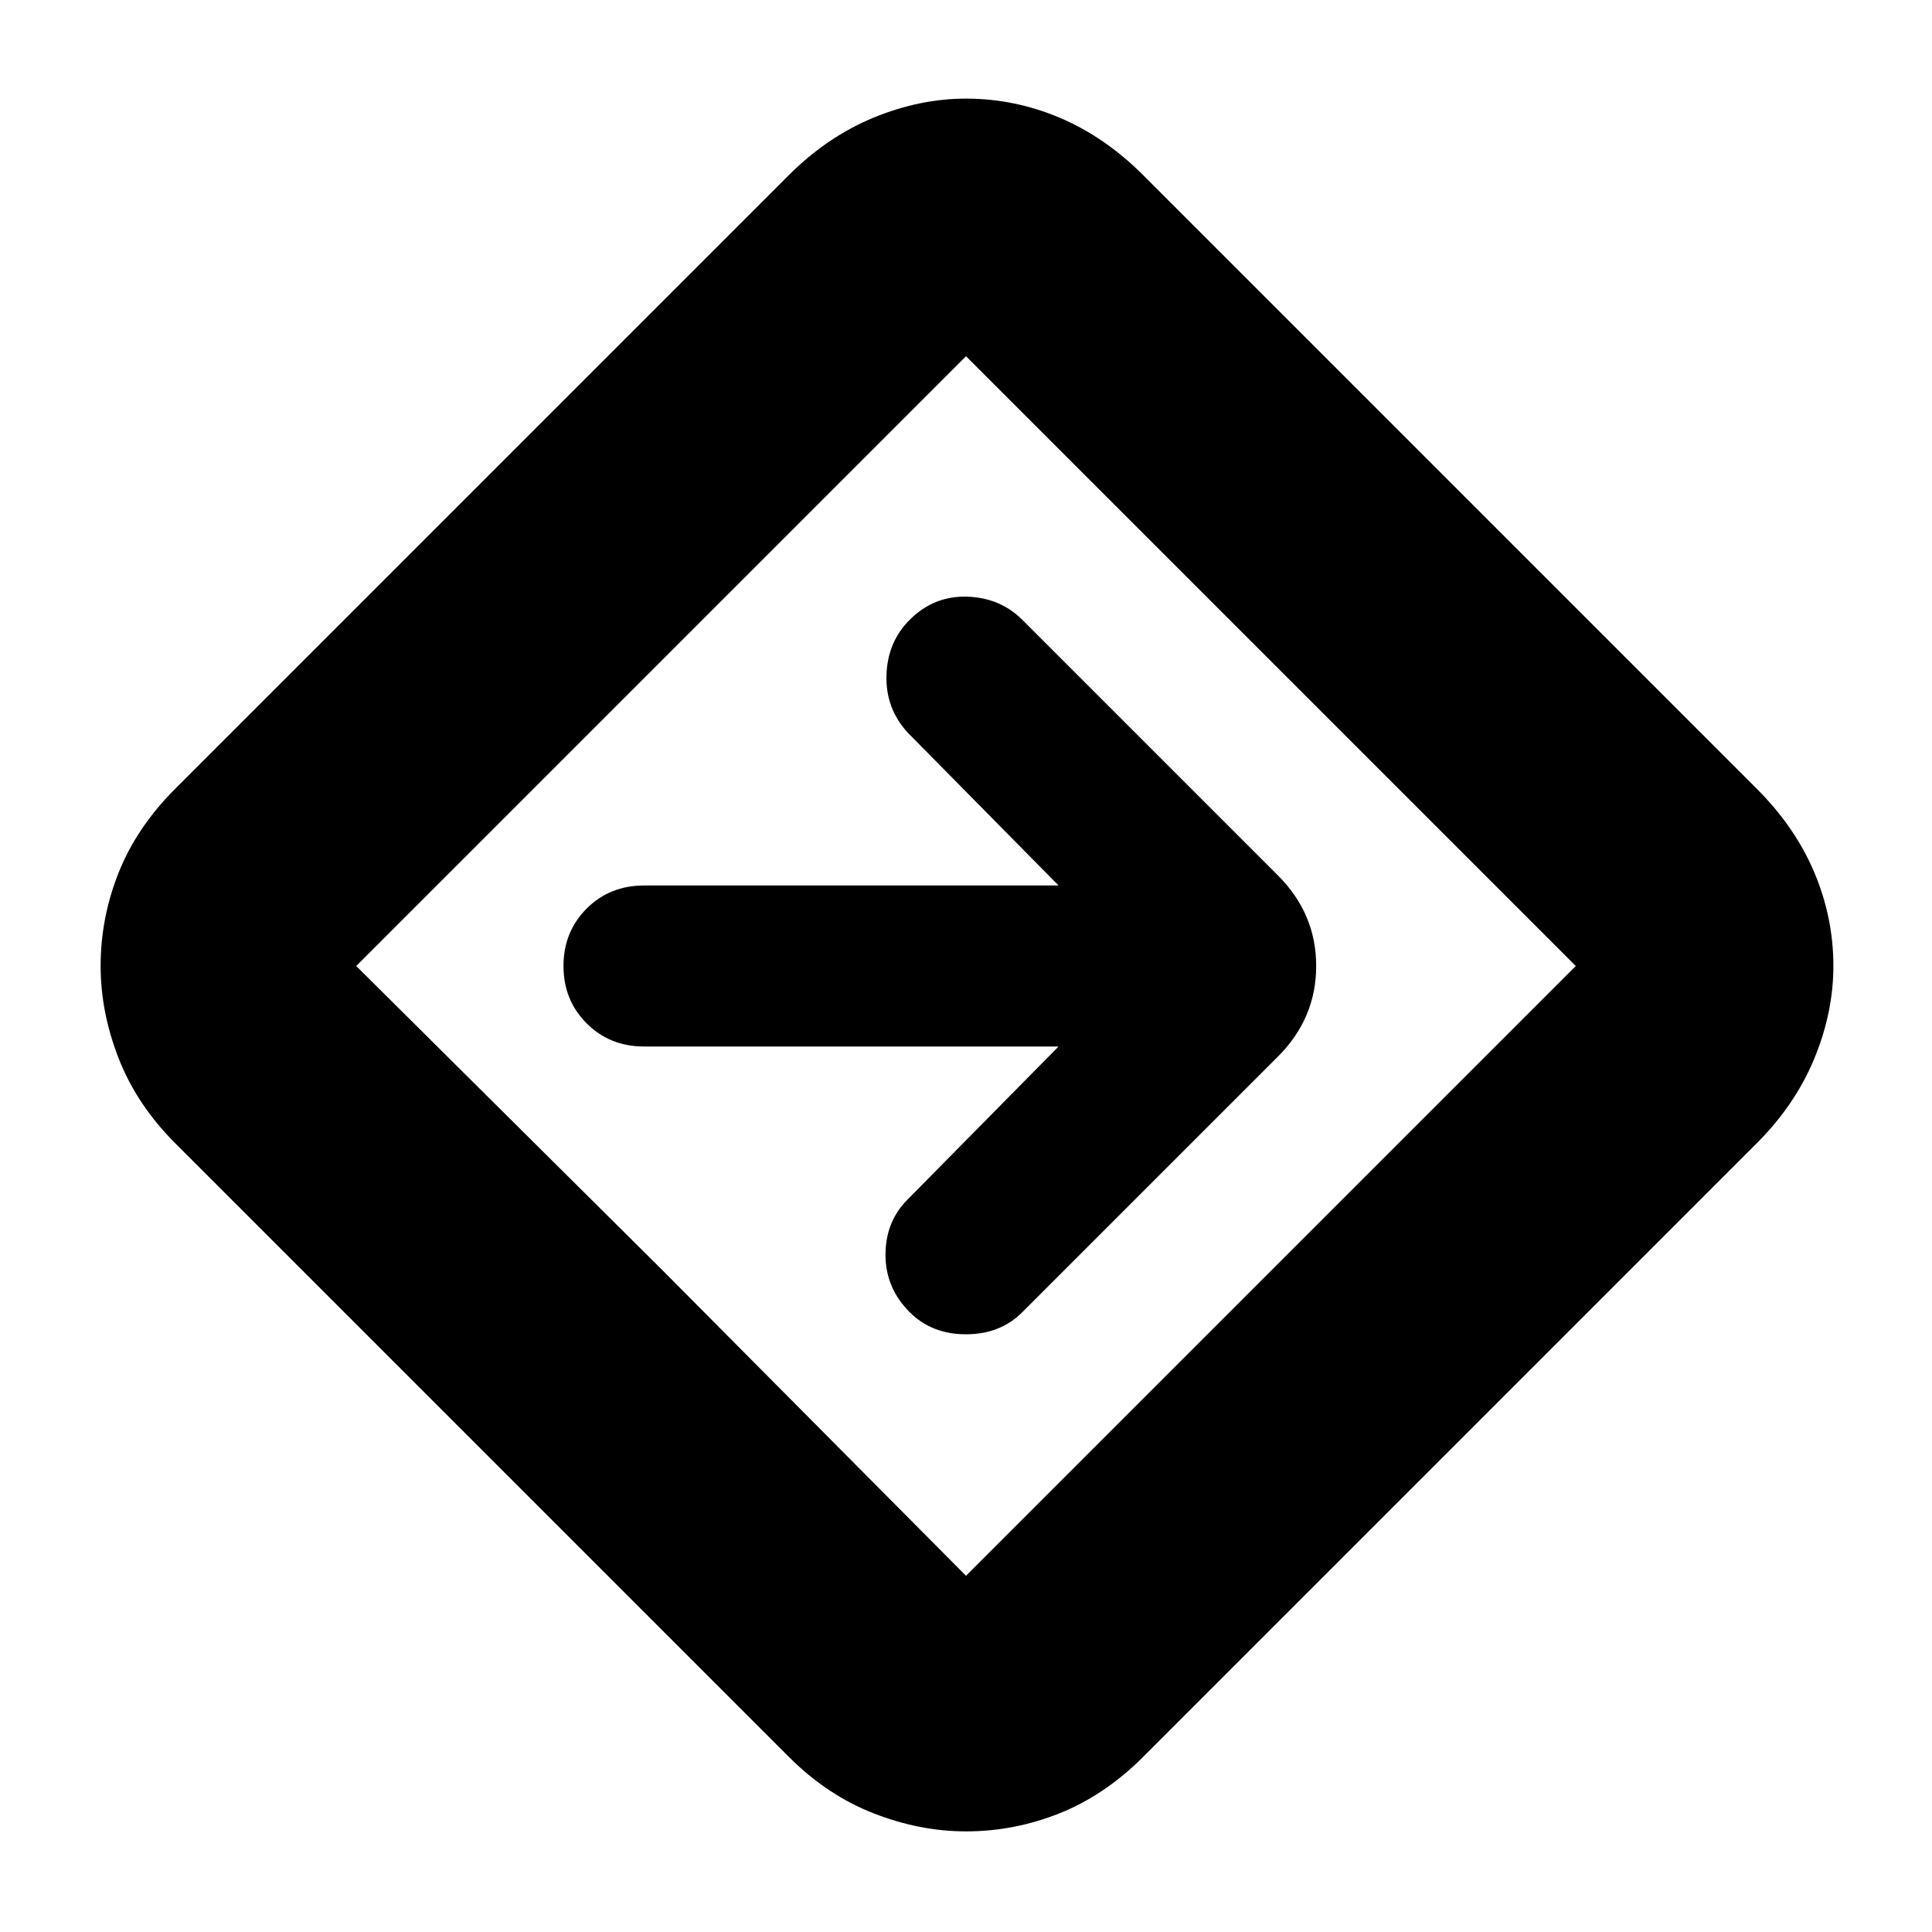 <svg xmlns="http://www.w3.org/2000/svg" height="24" width="24"><path d="M12 22.75q-.575 0-1.15-.225t-1.05-.7L2.175 14.2q-.475-.475-.7-1.05-.225-.575-.225-1.15 0-.6.225-1.163.225-.562.7-1.037L9.8 2.175q.475-.475 1.05-.713.575-.237 1.15-.237.6 0 1.163.237.562.238 1.037.713L21.825 9.8q.475.475.713 1.037.237.563.237 1.163 0 .575-.237 1.15-.238.575-.713 1.05L14.2 21.825q-.475.475-1.037.7-.563.225-1.163.225Zm-3.775-6.975 3.775 3.8L19.575 12 12 4.425 4.425 12ZM12 12Zm1.15 1-1.875 1.9q-.275.275-.275.687 0 .413.3.713.275.275.7.275.425 0 .7-.275l3.175-3.175q.475-.475.475-1.125t-.475-1.125L12.7 7.7q-.275-.275-.687-.288Q11.6 7.4 11.3 7.7q-.275.275-.288.687-.012.413.263.713L13.15 11H8q-.425 0-.713.287Q7 11.575 7 12t.287.712Q7.575 13 8 13Z"/></svg>